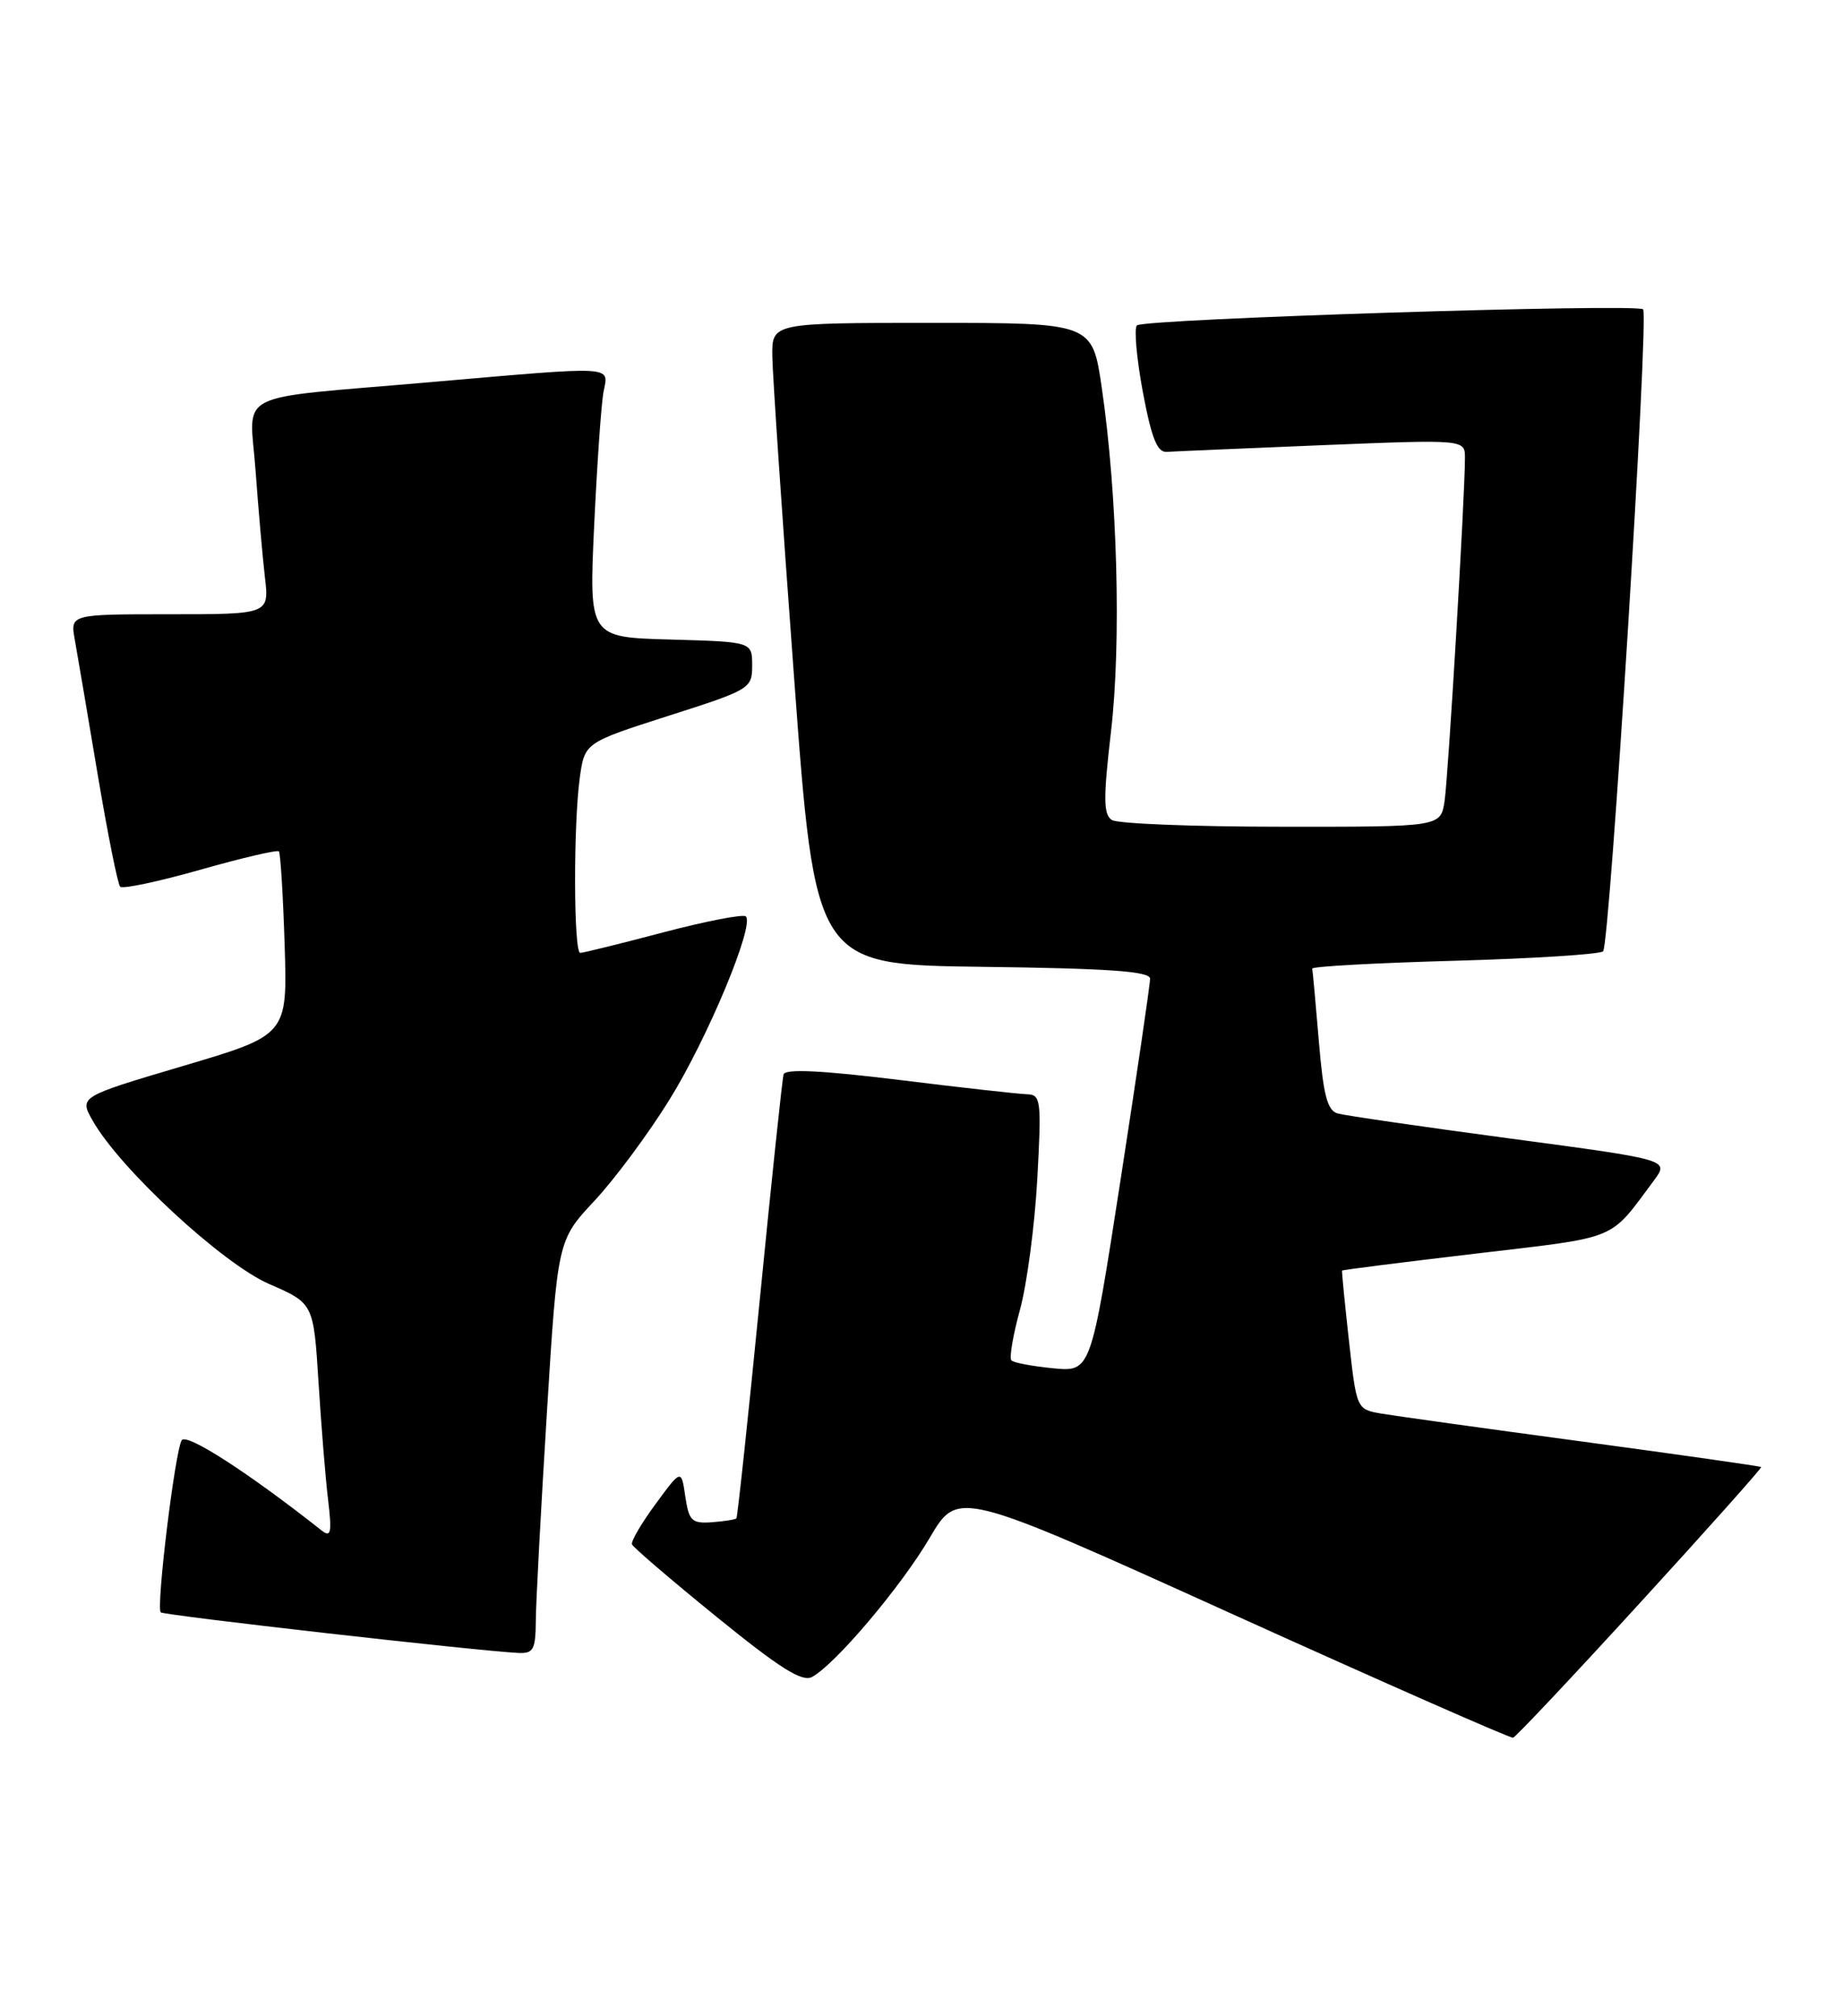 <?xml version="1.0" encoding="UTF-8" standalone="no"?>
<!DOCTYPE svg PUBLIC "-//W3C//DTD SVG 1.1//EN" "http://www.w3.org/Graphics/SVG/1.1/DTD/svg11.dtd" >
<svg xmlns="http://www.w3.org/2000/svg" xmlns:xlink="http://www.w3.org/1999/xlink" version="1.1" viewBox="0 0 234 256">
 <g >
 <path fill="currentColor"
d=" M 208.26 203.50 C 216.81 194.15 223.71 186.41 223.61 186.29 C 223.51 186.18 213.31 184.73 200.96 183.06 C 188.61 181.40 177.09 179.79 175.37 179.50 C 172.24 178.95 172.24 178.95 171.27 170.23 C 170.74 165.43 170.34 161.43 170.40 161.34 C 170.45 161.25 178.12 160.28 187.43 159.18 C 205.76 157.01 204.23 157.64 210.00 149.89 C 211.94 147.27 211.94 147.27 191.72 144.57 C 180.60 143.08 170.75 141.65 169.84 141.39 C 168.53 141.02 168.02 139.08 167.45 132.21 C 167.05 127.42 166.67 123.28 166.61 123.00 C 166.55 122.72 174.68 122.28 184.67 122.00 C 194.66 121.72 203.15 121.18 203.54 120.80 C 204.40 119.93 209.38 40.04 208.62 39.28 C 207.84 38.51 145.18 40.49 144.35 41.32 C 143.97 41.70 144.31 45.50 145.10 49.76 C 146.21 55.67 146.93 57.47 148.15 57.38 C 149.02 57.32 157.90 56.94 167.87 56.53 C 186.00 55.80 186.00 55.80 186.00 58.14 C 186.00 63.01 183.88 98.64 183.41 101.75 C 182.91 105.00 182.91 105.00 162.70 104.98 C 151.59 104.98 141.90 104.59 141.18 104.13 C 140.09 103.44 140.07 101.43 141.06 92.90 C 142.38 81.60 141.88 62.85 139.89 49.25 C 138.69 41.00 138.69 41.00 118.34 41.00 C 98.00 41.00 98.00 41.00 98.06 45.25 C 98.09 47.59 99.33 65.92 100.82 86.00 C 103.51 122.50 103.51 122.50 124.76 122.77 C 140.74 122.97 146.00 123.34 146.02 124.27 C 146.03 124.95 144.34 136.46 142.27 149.85 C 138.50 174.20 138.50 174.20 133.73 173.75 C 131.10 173.49 128.71 173.05 128.42 172.75 C 128.12 172.46 128.61 169.58 129.49 166.36 C 130.38 163.14 131.37 155.66 131.70 149.75 C 132.25 139.68 132.16 139.00 130.39 138.95 C 129.35 138.92 122.04 138.11 114.15 137.13 C 104.28 135.92 99.70 135.70 99.49 136.43 C 99.32 137.02 97.96 149.88 96.47 165.00 C 94.98 180.12 93.64 192.63 93.50 192.80 C 93.36 192.96 91.96 193.18 90.38 193.30 C 87.83 193.48 87.47 193.13 87.01 190.02 C 86.50 186.54 86.50 186.54 83.24 190.98 C 81.44 193.43 80.09 195.73 80.24 196.11 C 80.38 196.48 85.21 200.62 90.98 205.31 C 98.99 211.82 101.84 213.62 103.09 212.95 C 106.04 211.37 114.42 201.46 118.06 195.25 C 121.63 189.18 121.63 189.18 156.56 205.00 C 175.78 213.70 191.78 220.75 192.11 220.66 C 192.45 220.57 199.72 212.85 208.26 203.50 Z  M 68.03 205.75 C 68.05 203.41 68.68 191.60 69.43 179.50 C 70.79 157.50 70.79 157.50 75.46 152.50 C 78.03 149.75 82.33 143.96 85.00 139.64 C 89.84 131.84 95.82 117.49 94.70 116.37 C 94.38 116.05 89.67 116.96 84.23 118.39 C 78.79 119.83 74.04 121.00 73.67 121.00 C 72.83 121.00 72.79 104.81 73.61 98.79 C 74.23 94.31 74.23 94.31 84.86 90.90 C 95.26 87.58 95.50 87.43 95.50 84.50 C 95.50 81.50 95.50 81.50 85.14 81.21 C 74.78 80.93 74.78 80.93 75.44 66.71 C 75.81 58.90 76.34 51.26 76.63 49.75 C 77.27 46.40 78.47 46.46 54.50 48.54 C 29.13 50.75 31.71 49.43 32.45 59.79 C 32.80 64.58 33.33 70.64 33.63 73.25 C 34.19 78.00 34.19 78.00 21.55 78.00 C 8.91 78.00 8.91 78.00 9.50 81.25 C 9.82 83.04 11.12 90.69 12.39 98.27 C 13.66 105.84 14.95 112.29 15.26 112.60 C 15.58 112.91 20.16 111.94 25.44 110.44 C 30.72 108.94 35.21 107.89 35.41 108.11 C 35.61 108.32 35.94 113.66 36.14 119.97 C 36.50 131.43 36.50 131.43 23.27 135.35 C 10.05 139.27 10.05 139.27 11.77 142.31 C 15.25 148.44 28.24 160.46 34.16 163.04 C 39.81 165.50 39.81 165.50 40.44 175.50 C 40.78 181.00 41.33 187.74 41.66 190.48 C 42.15 194.61 42.02 195.27 40.87 194.37 C 31.54 187.00 23.67 181.92 23.07 182.89 C 22.22 184.26 19.80 204.14 20.41 204.74 C 20.79 205.12 60.40 209.62 65.75 209.89 C 67.74 209.99 68.00 209.51 68.03 205.75 Z "/>
</g>
</svg>